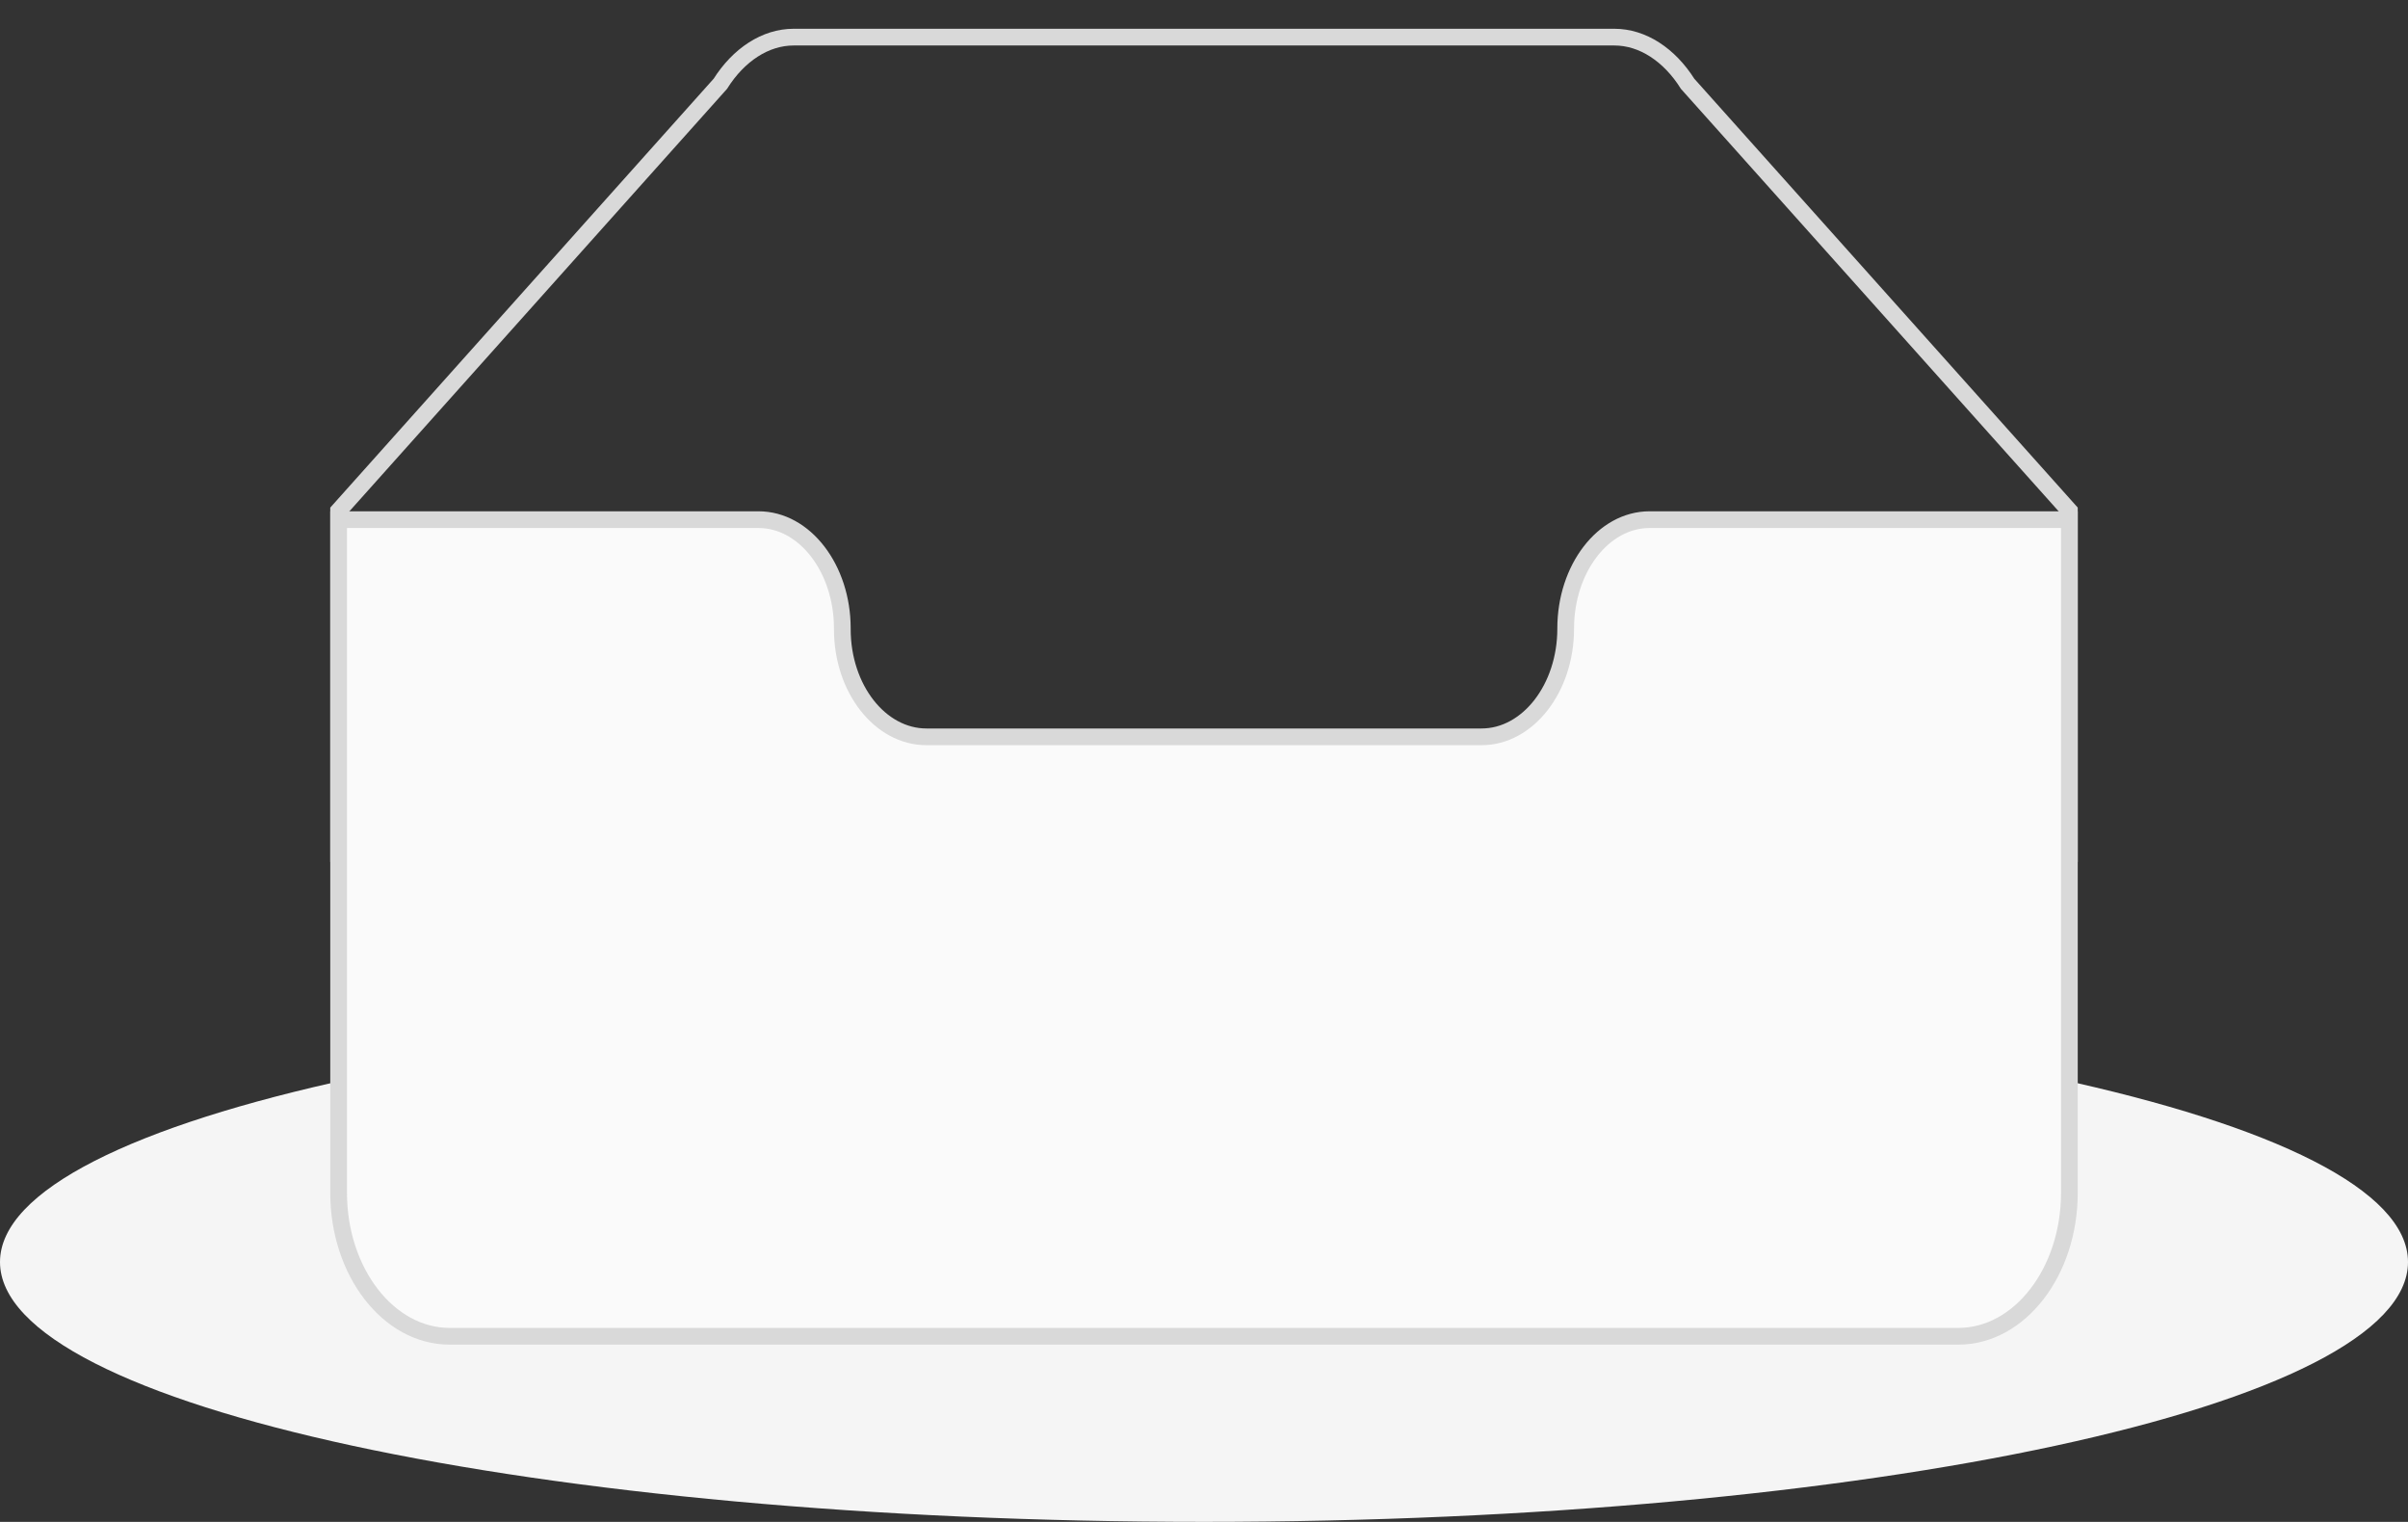 <svg width="144" height="91" viewBox="0 0 144 91" fill="none" xmlns="http://www.w3.org/2000/svg">
<rect x="0" y="0" width="144" height="91" fill="#333333" stroke="none"/>
<path d="M72 91C111.765 91 144 84.044 144 75.463C144 66.883 111.765 59.927 72 59.927C32.236 59.927 0 66.883 0 75.463C0 84.044 32.236 91 72 91Z" fill="#F5F5F5"/>
<path d="M123.75 30.541L100.922 5.012C99.826 3.272 98.226 2.22 96.541 2.22H47.459C45.774 2.22 44.174 3.272 43.078 5.009L20.25 30.543V51.049H123.75V30.541Z" stroke="#D9D9D9"/>
<path d="M93.629 37.579C93.629 34.016 95.866 31.075 98.64 31.073H123.75V71.329C123.75 76.04 120.78 79.902 117.112 79.902H26.887C23.22 79.902 20.25 76.038 20.25 71.329V31.073H45.36C48.134 31.073 50.371 34.01 50.371 37.572V37.621C50.371 41.183 52.632 44.059 55.404 44.059H88.596C91.368 44.059 93.629 41.156 93.629 37.594V37.579V37.579Z" fill="#FAFAFA" stroke="#D9D9D9"/>
</svg>
